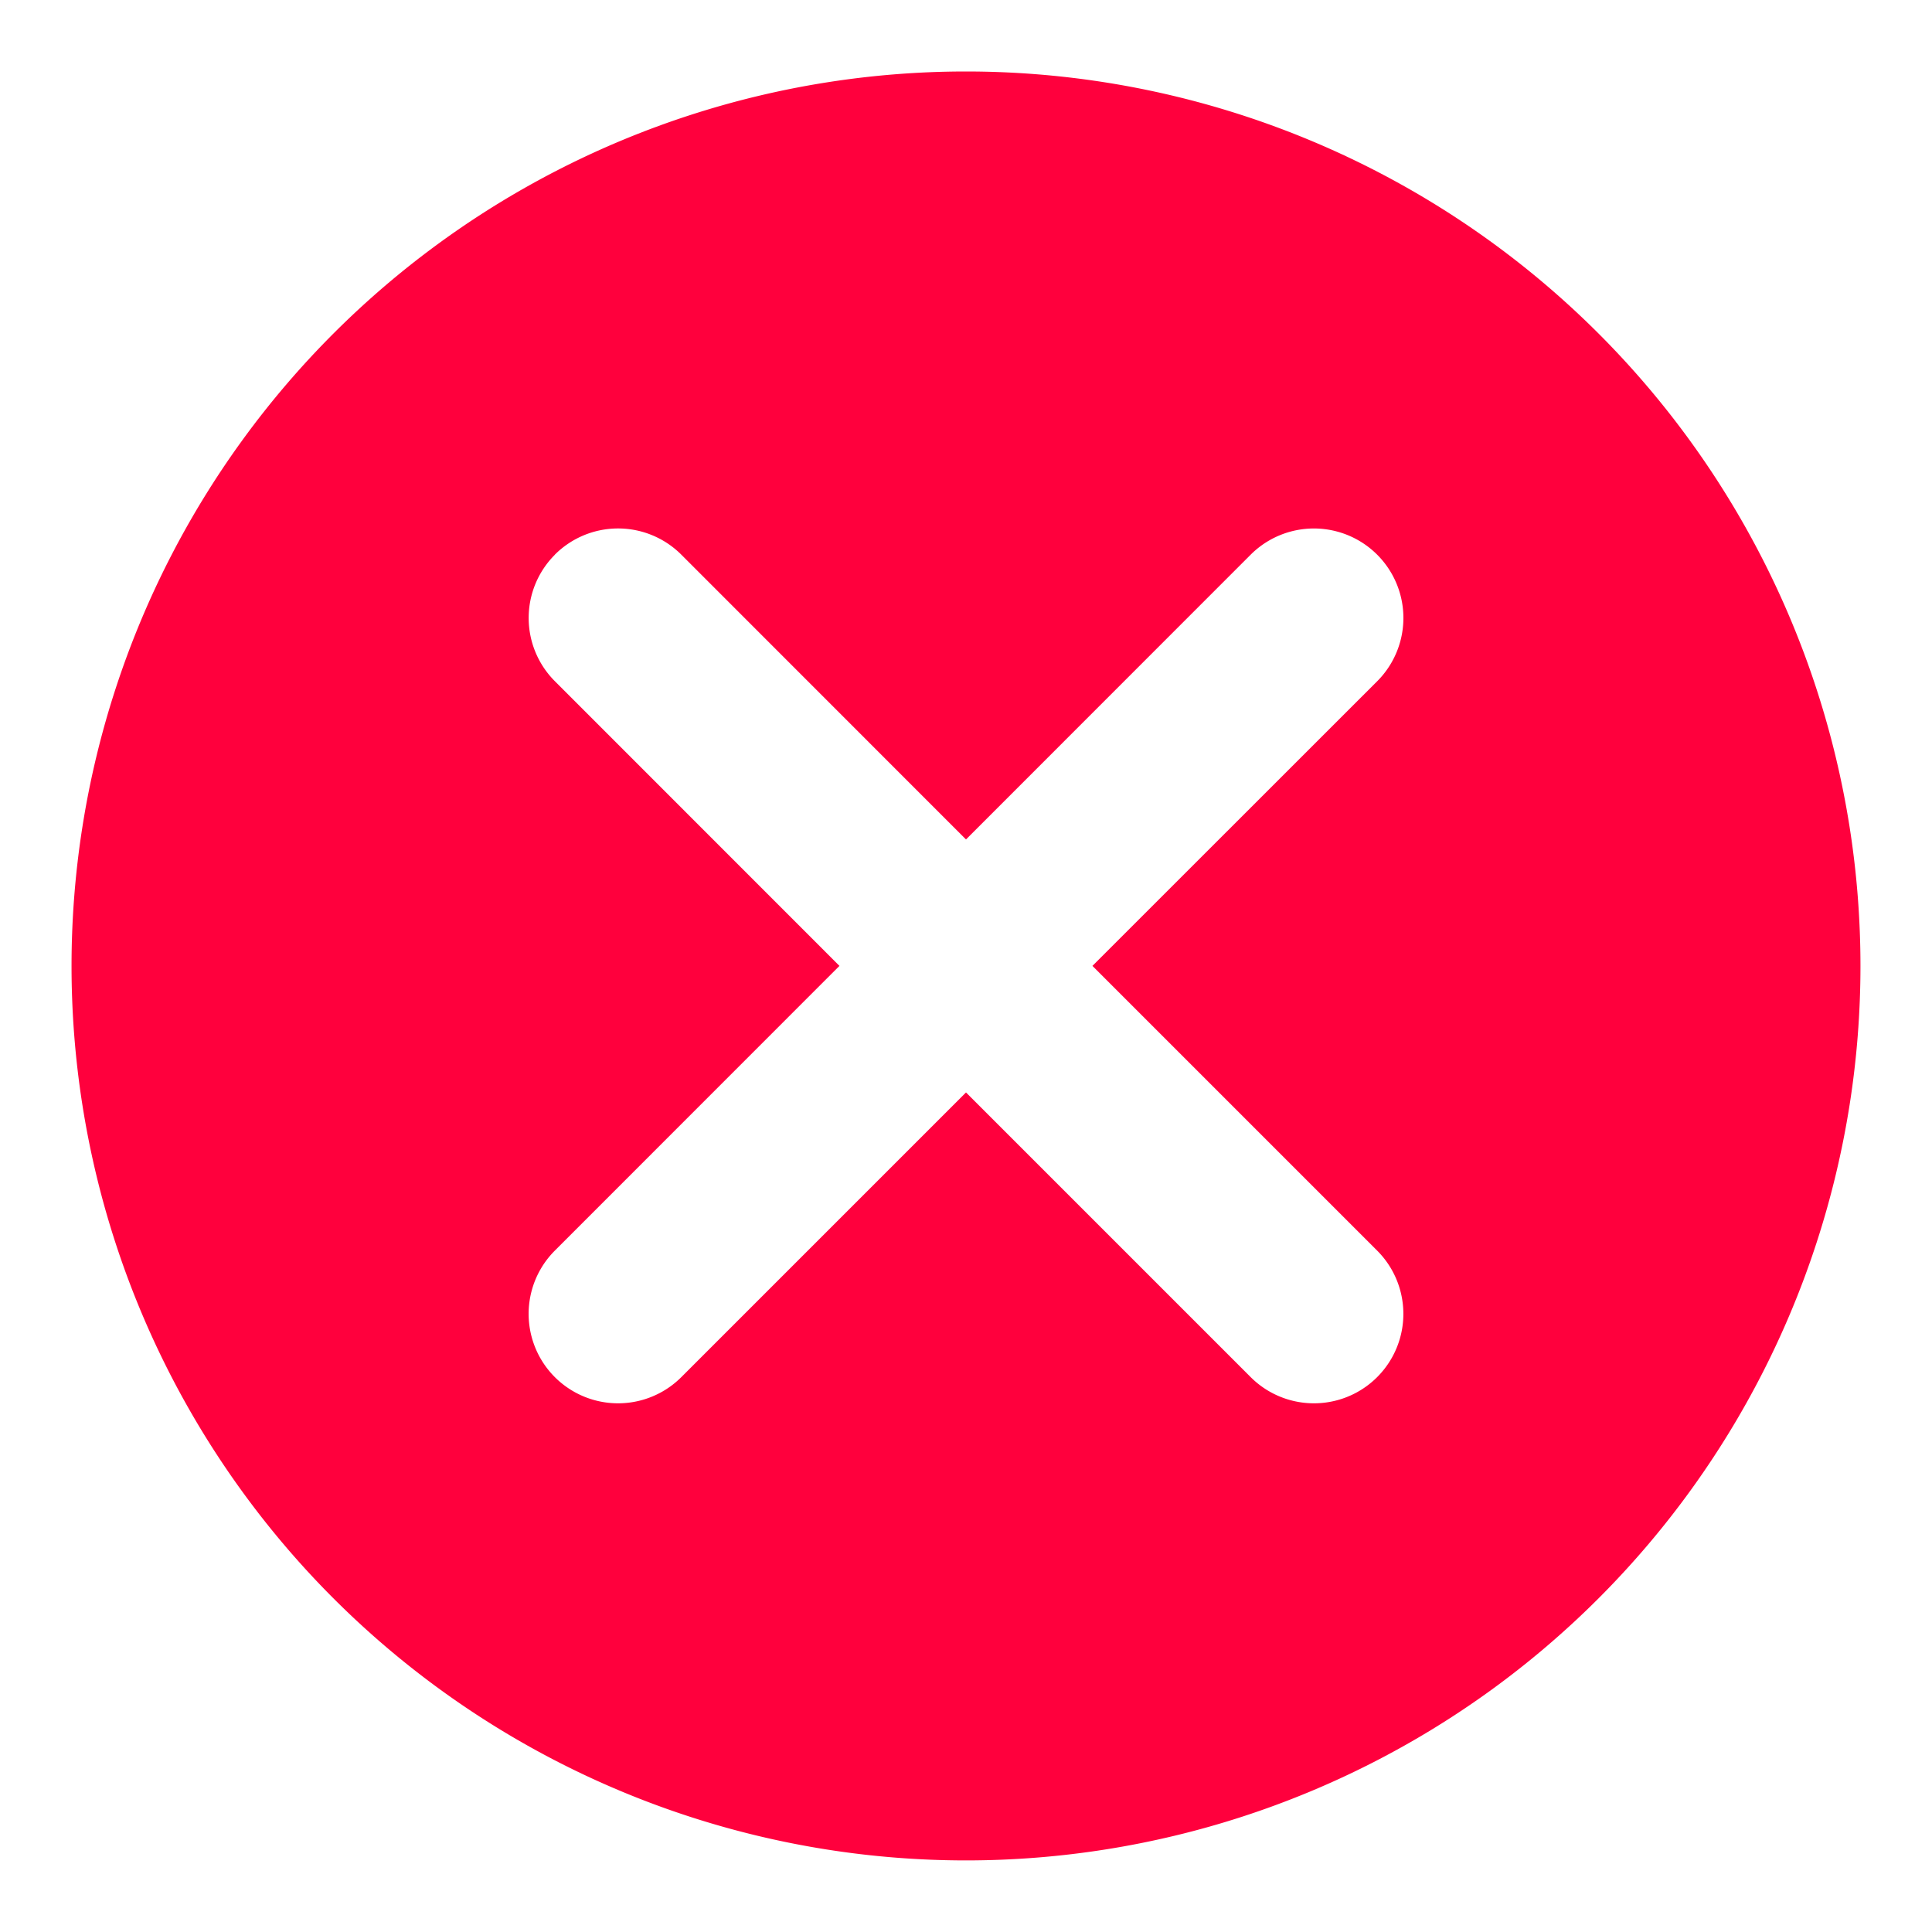 <svg xmlns="http://www.w3.org/2000/svg" width="18" height="18" fill="none"><path fill="#FF003D" d="M9 17.333A8.333 8.333 0 1 0 9 .666a8.333 8.333 0 0 0 0 16.667ZM5.169 5.168a.833.833 0 0 1 1.179 0L9 7.821l2.652-2.653a.833.833 0 1 1 1.179 1.179l-2.653 2.652 2.653 2.653a.833.833 0 1 1-1.179 1.178L9 10.178 6.348 12.83a.833.833 0 0 1-1.179-1.178l2.652-2.653L5.17 6.347a.833.833 0 0 1 0-1.179Z"/></svg>